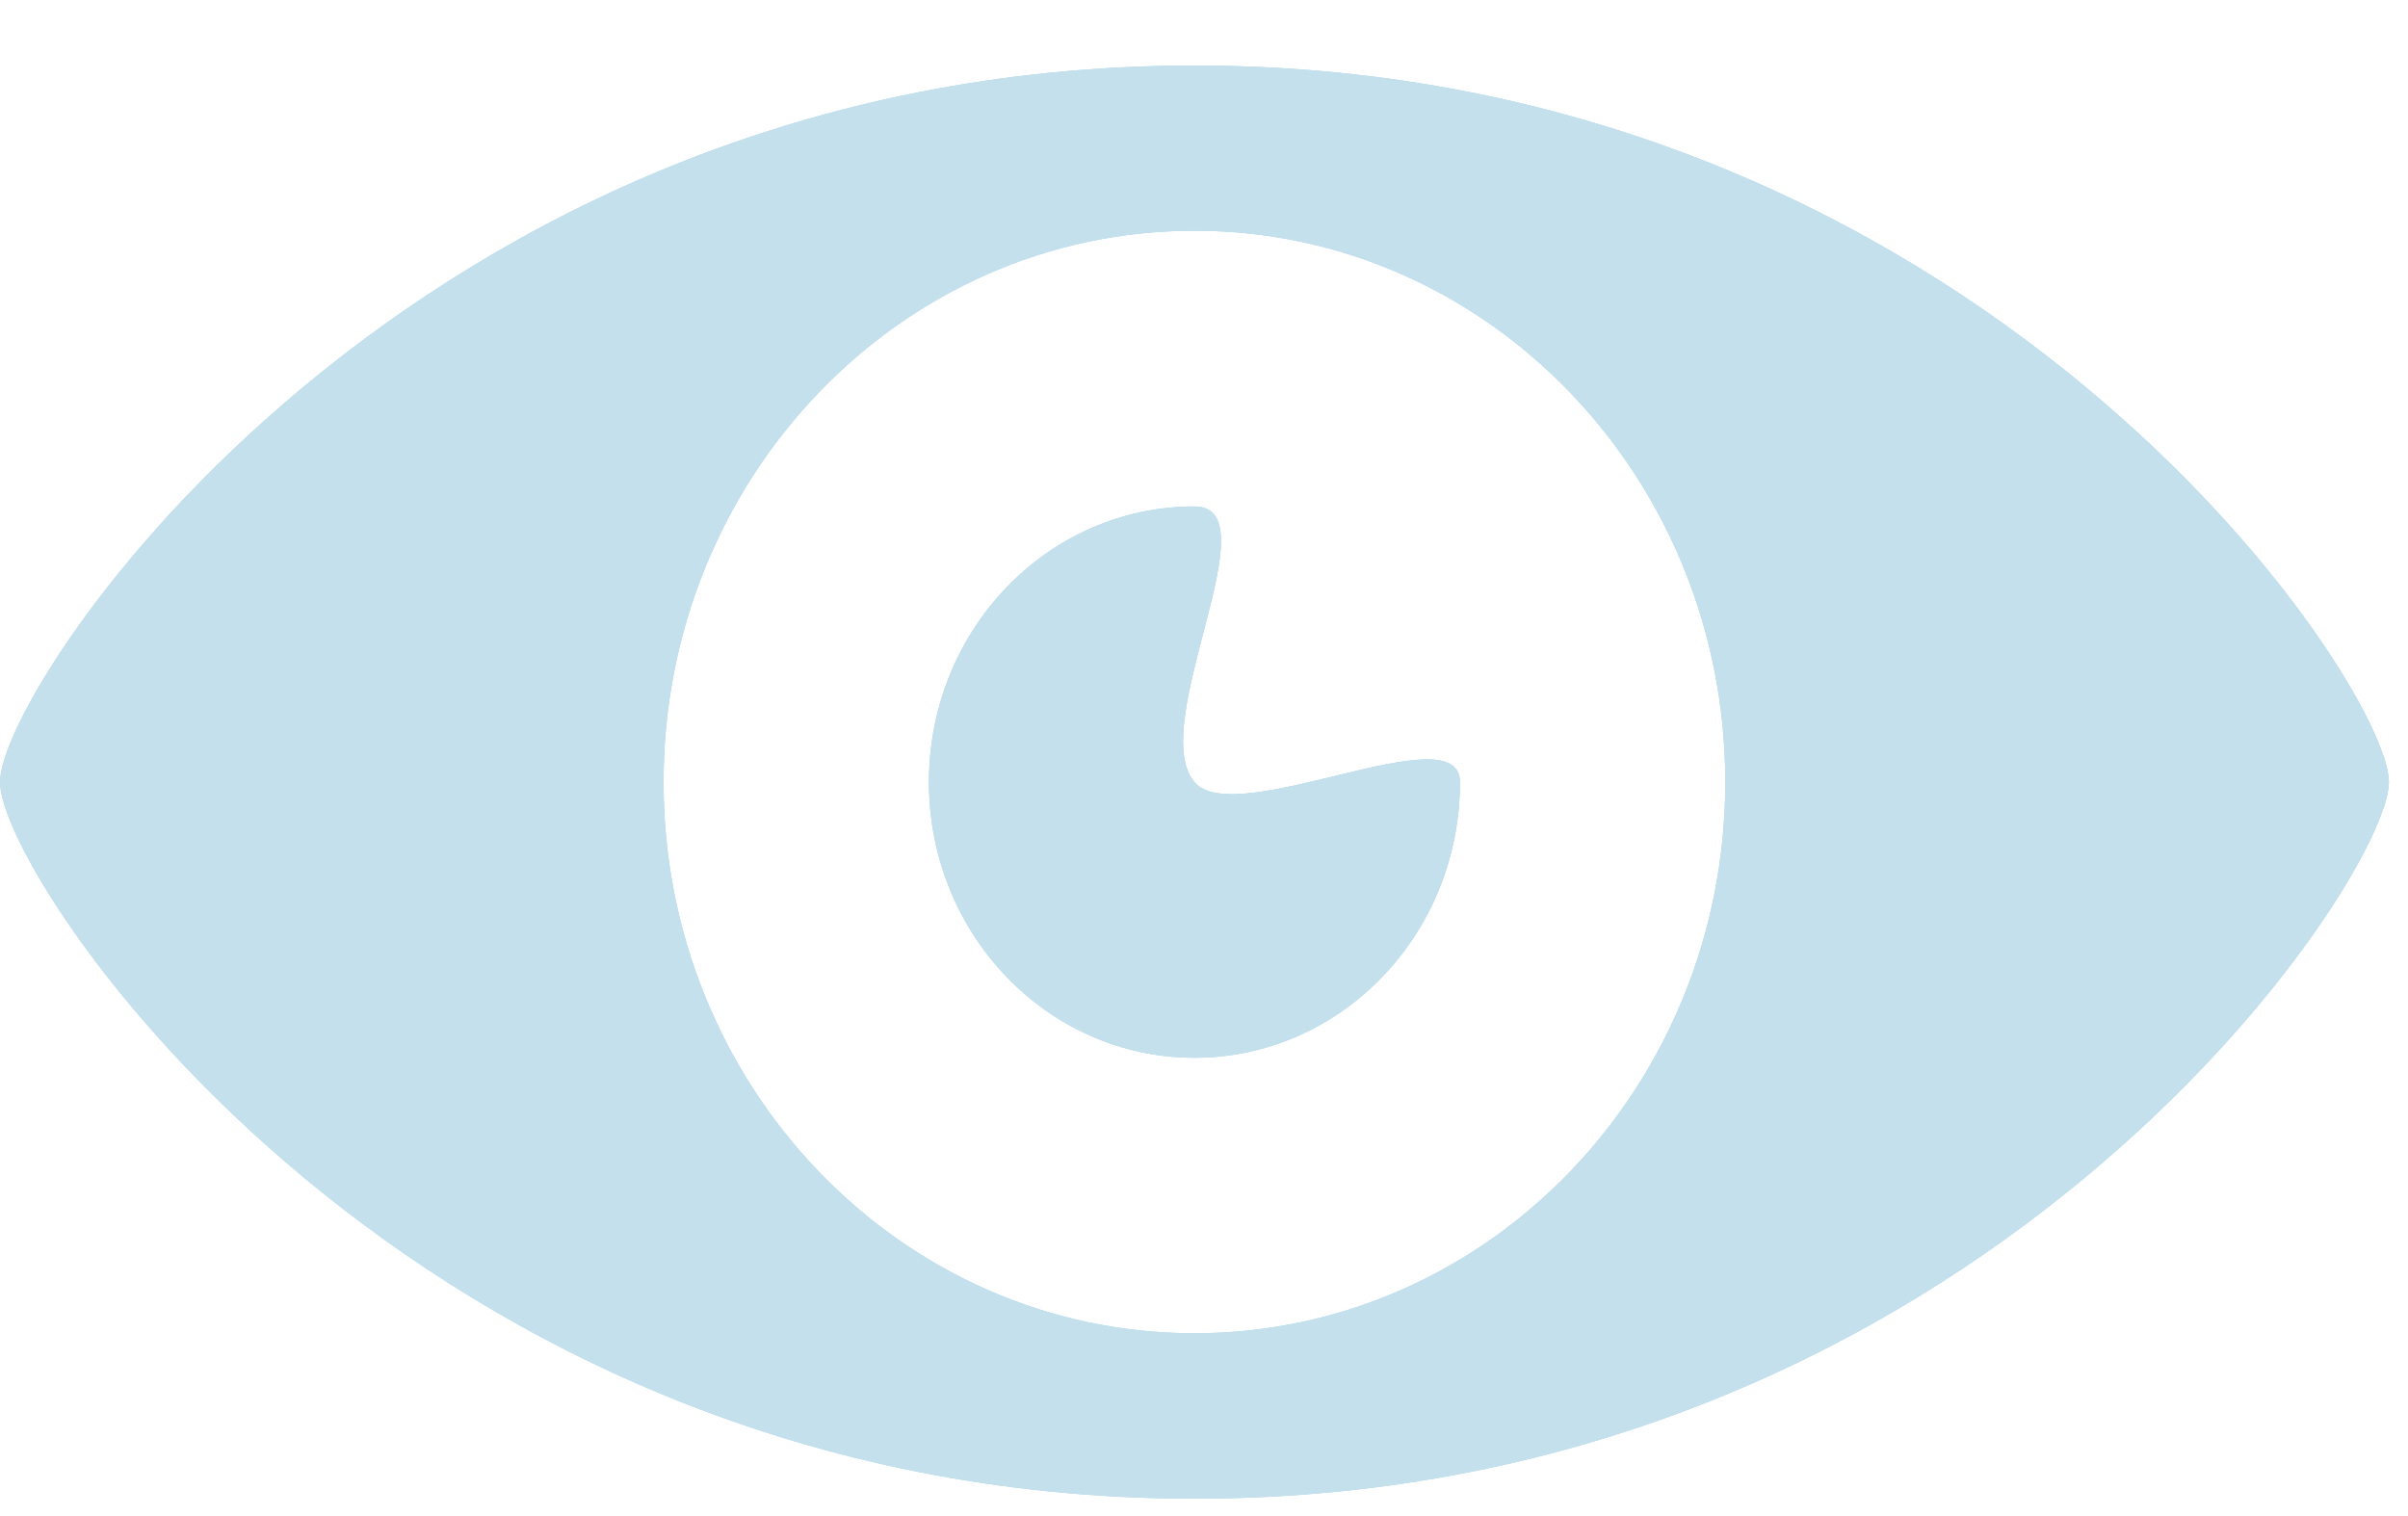 <svg width="27" height="17" viewBox="0 0 27 17" fill="none" xmlns="http://www.w3.org/2000/svg">
<g id="Frame 54">
<g id="Vector">
<path d="M13.393 0.735C4.606 0.735 0 7.668 0 8.77C0 9.869 4.606 16.805 13.393 16.805C22.179 16.805 26.786 9.869 26.786 8.77C26.786 7.668 22.179 0.735 13.393 0.735ZM13.393 14.95C10.105 14.95 7.44 12.184 7.44 8.77C7.44 5.357 10.105 2.587 13.393 2.587C16.681 2.587 19.345 5.357 19.345 8.77C19.345 12.184 16.681 14.95 13.393 14.95ZM13.393 8.77C12.848 8.129 14.281 5.679 13.393 5.679C11.748 5.679 10.416 7.064 10.416 8.77C10.416 10.476 11.748 11.861 13.393 11.861C15.036 11.861 16.37 10.476 16.37 8.77C16.37 7.985 13.856 9.314 13.393 8.77Z" fill="#A4D1E7"/>
<path d="M13.393 0.735C4.606 0.735 0 7.668 0 8.77C0 9.869 4.606 16.805 13.393 16.805C22.179 16.805 26.786 9.869 26.786 8.77C26.786 7.668 22.179 0.735 13.393 0.735ZM13.393 14.95C10.105 14.95 7.44 12.184 7.44 8.77C7.44 5.357 10.105 2.587 13.393 2.587C16.681 2.587 19.345 5.357 19.345 8.77C19.345 12.184 16.681 14.95 13.393 14.95ZM13.393 8.77C12.848 8.129 14.281 5.679 13.393 5.679C11.748 5.679 10.416 7.064 10.416 8.77C10.416 10.476 11.748 11.861 13.393 11.861C15.036 11.861 16.37 10.476 16.37 8.77C16.37 7.985 13.856 9.314 13.393 8.77Z" fill="#C4E0ED"/>
</g>
</g>
</svg>
